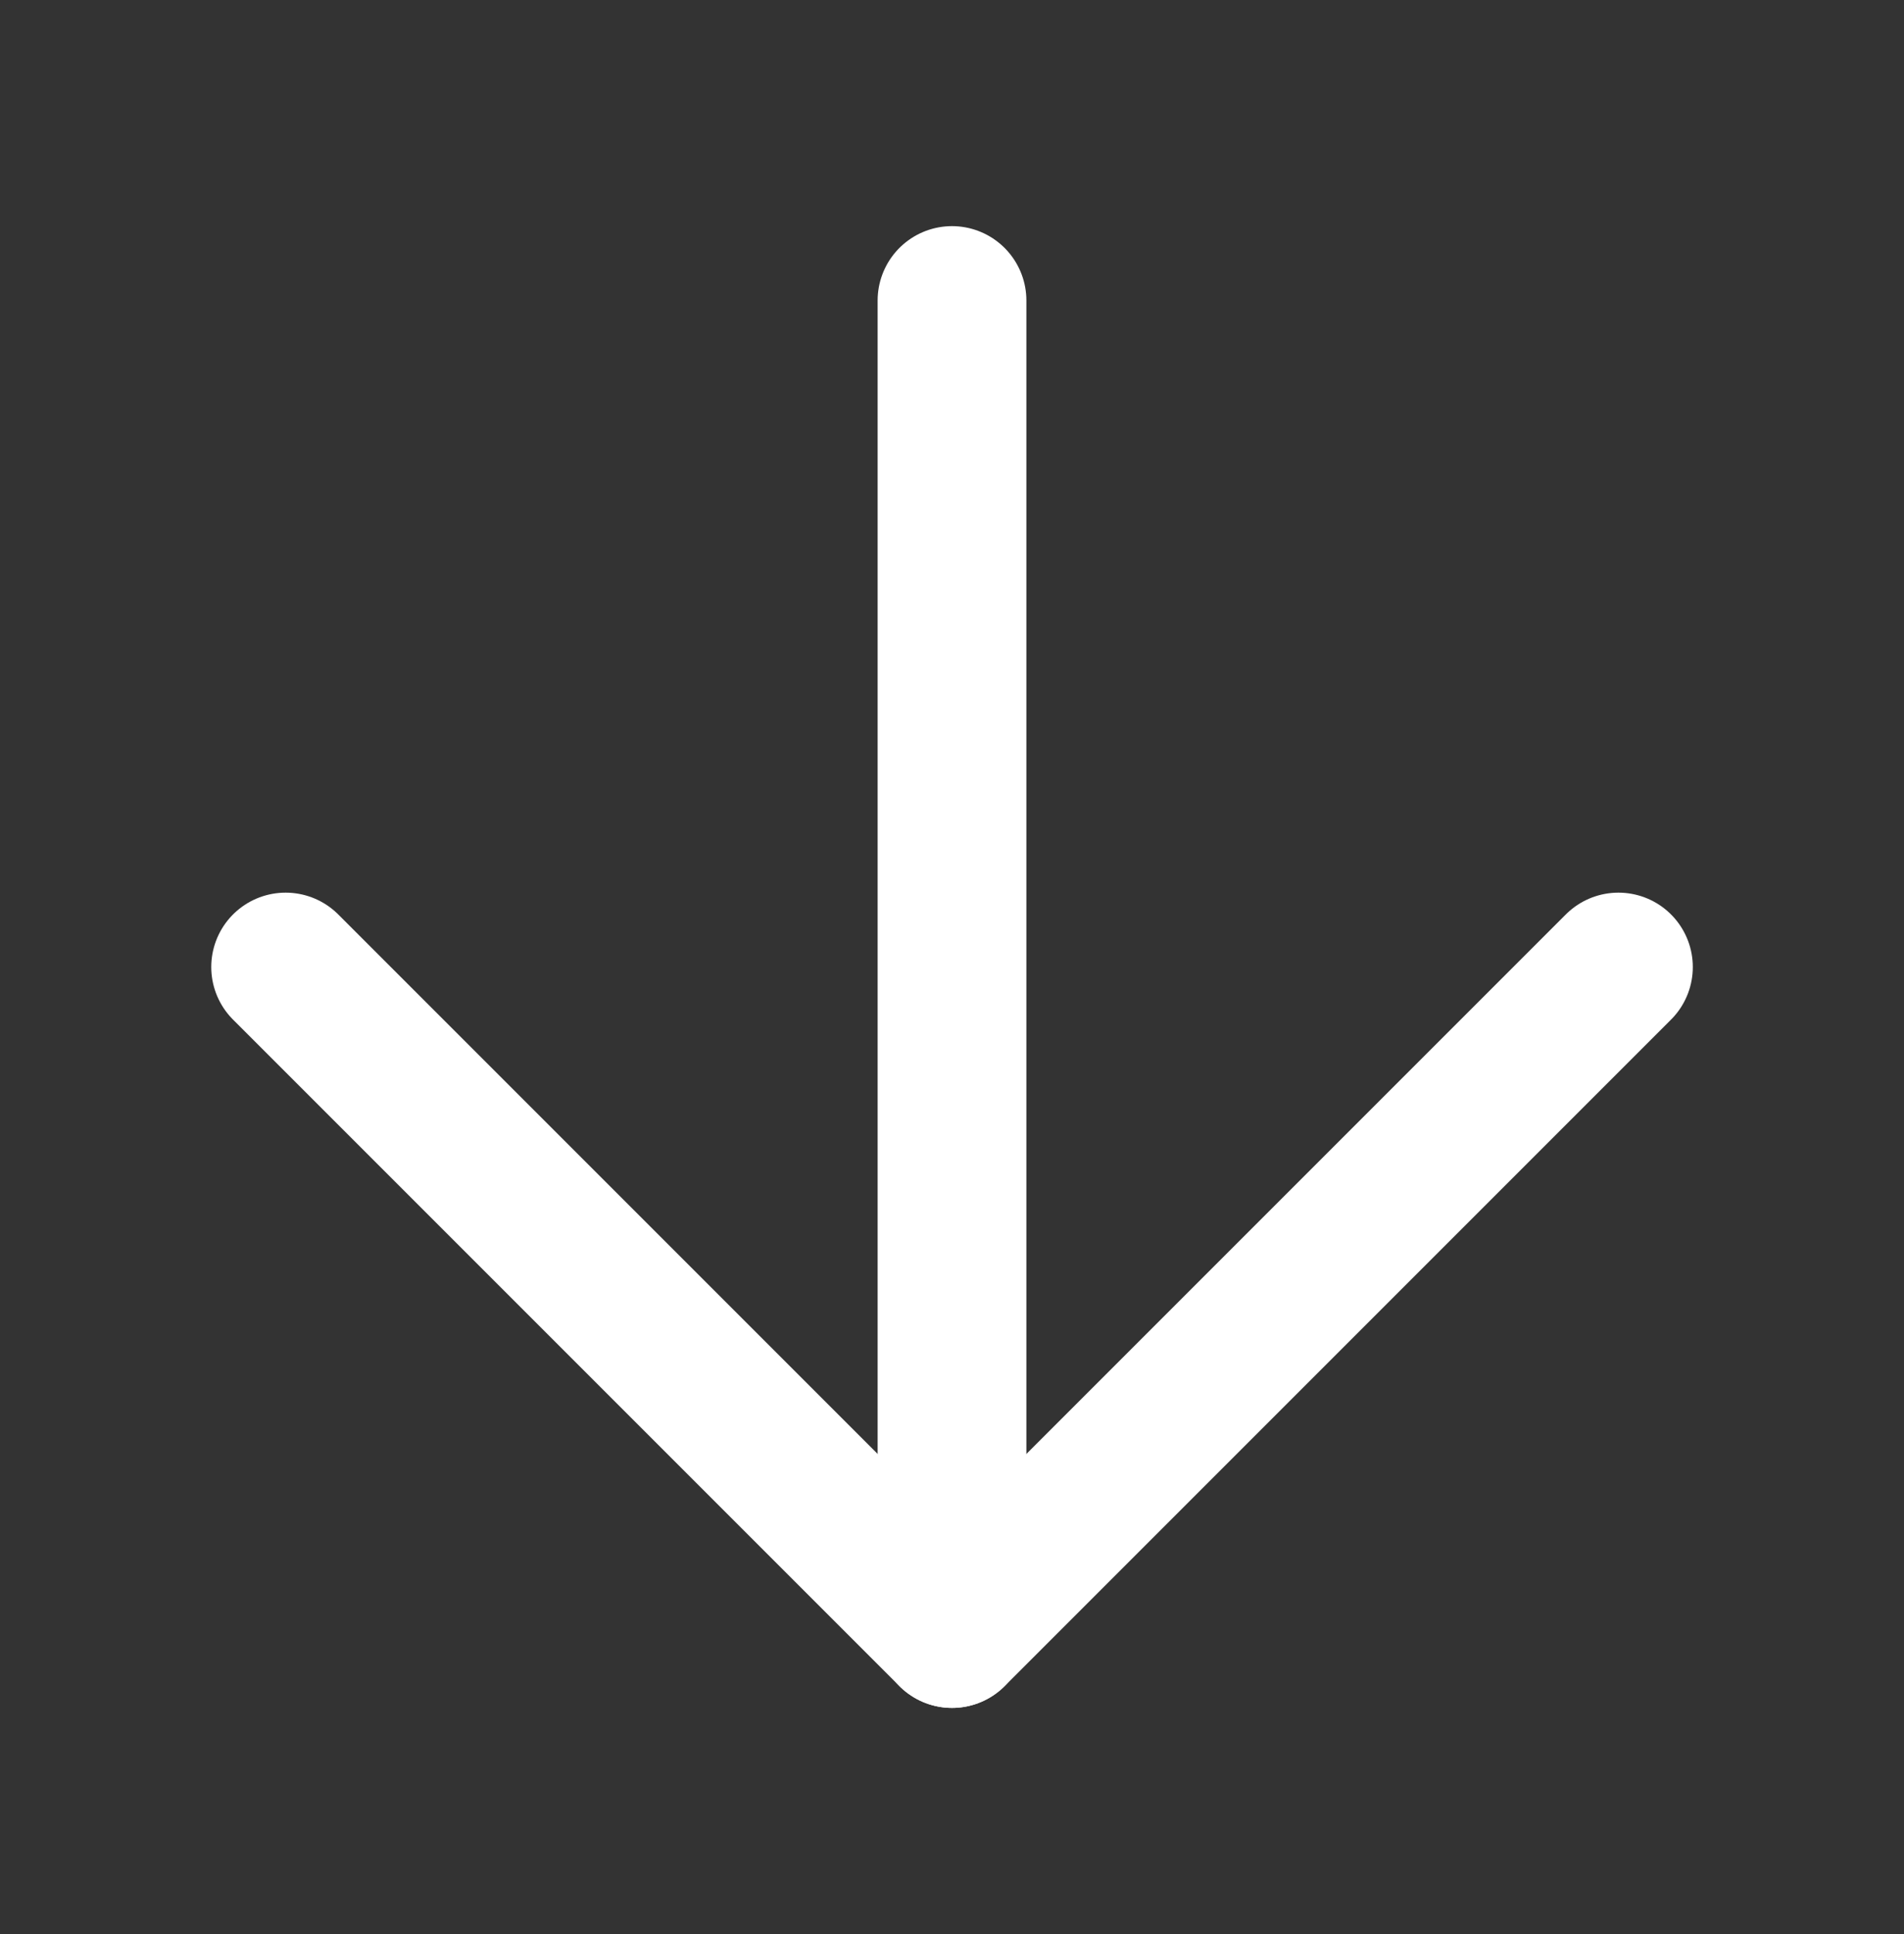 <svg width="64" height="65" viewBox="0 0 64 65" fill="none" xmlns="http://www.w3.org/2000/svg">
<rect x="0" y="0" width="64" height="65" fill="#333333" stroke="none"/>
<path d="M32 10.1V54.9" stroke="white" stroke-width="5" stroke-linecap="round" stroke-linejoin="round"/>
<path d="M54.401 32.5L32.001 54.9L9.601 32.5" stroke="white" stroke-width="5" stroke-linecap="round" stroke-linejoin="round"/>
</svg>
